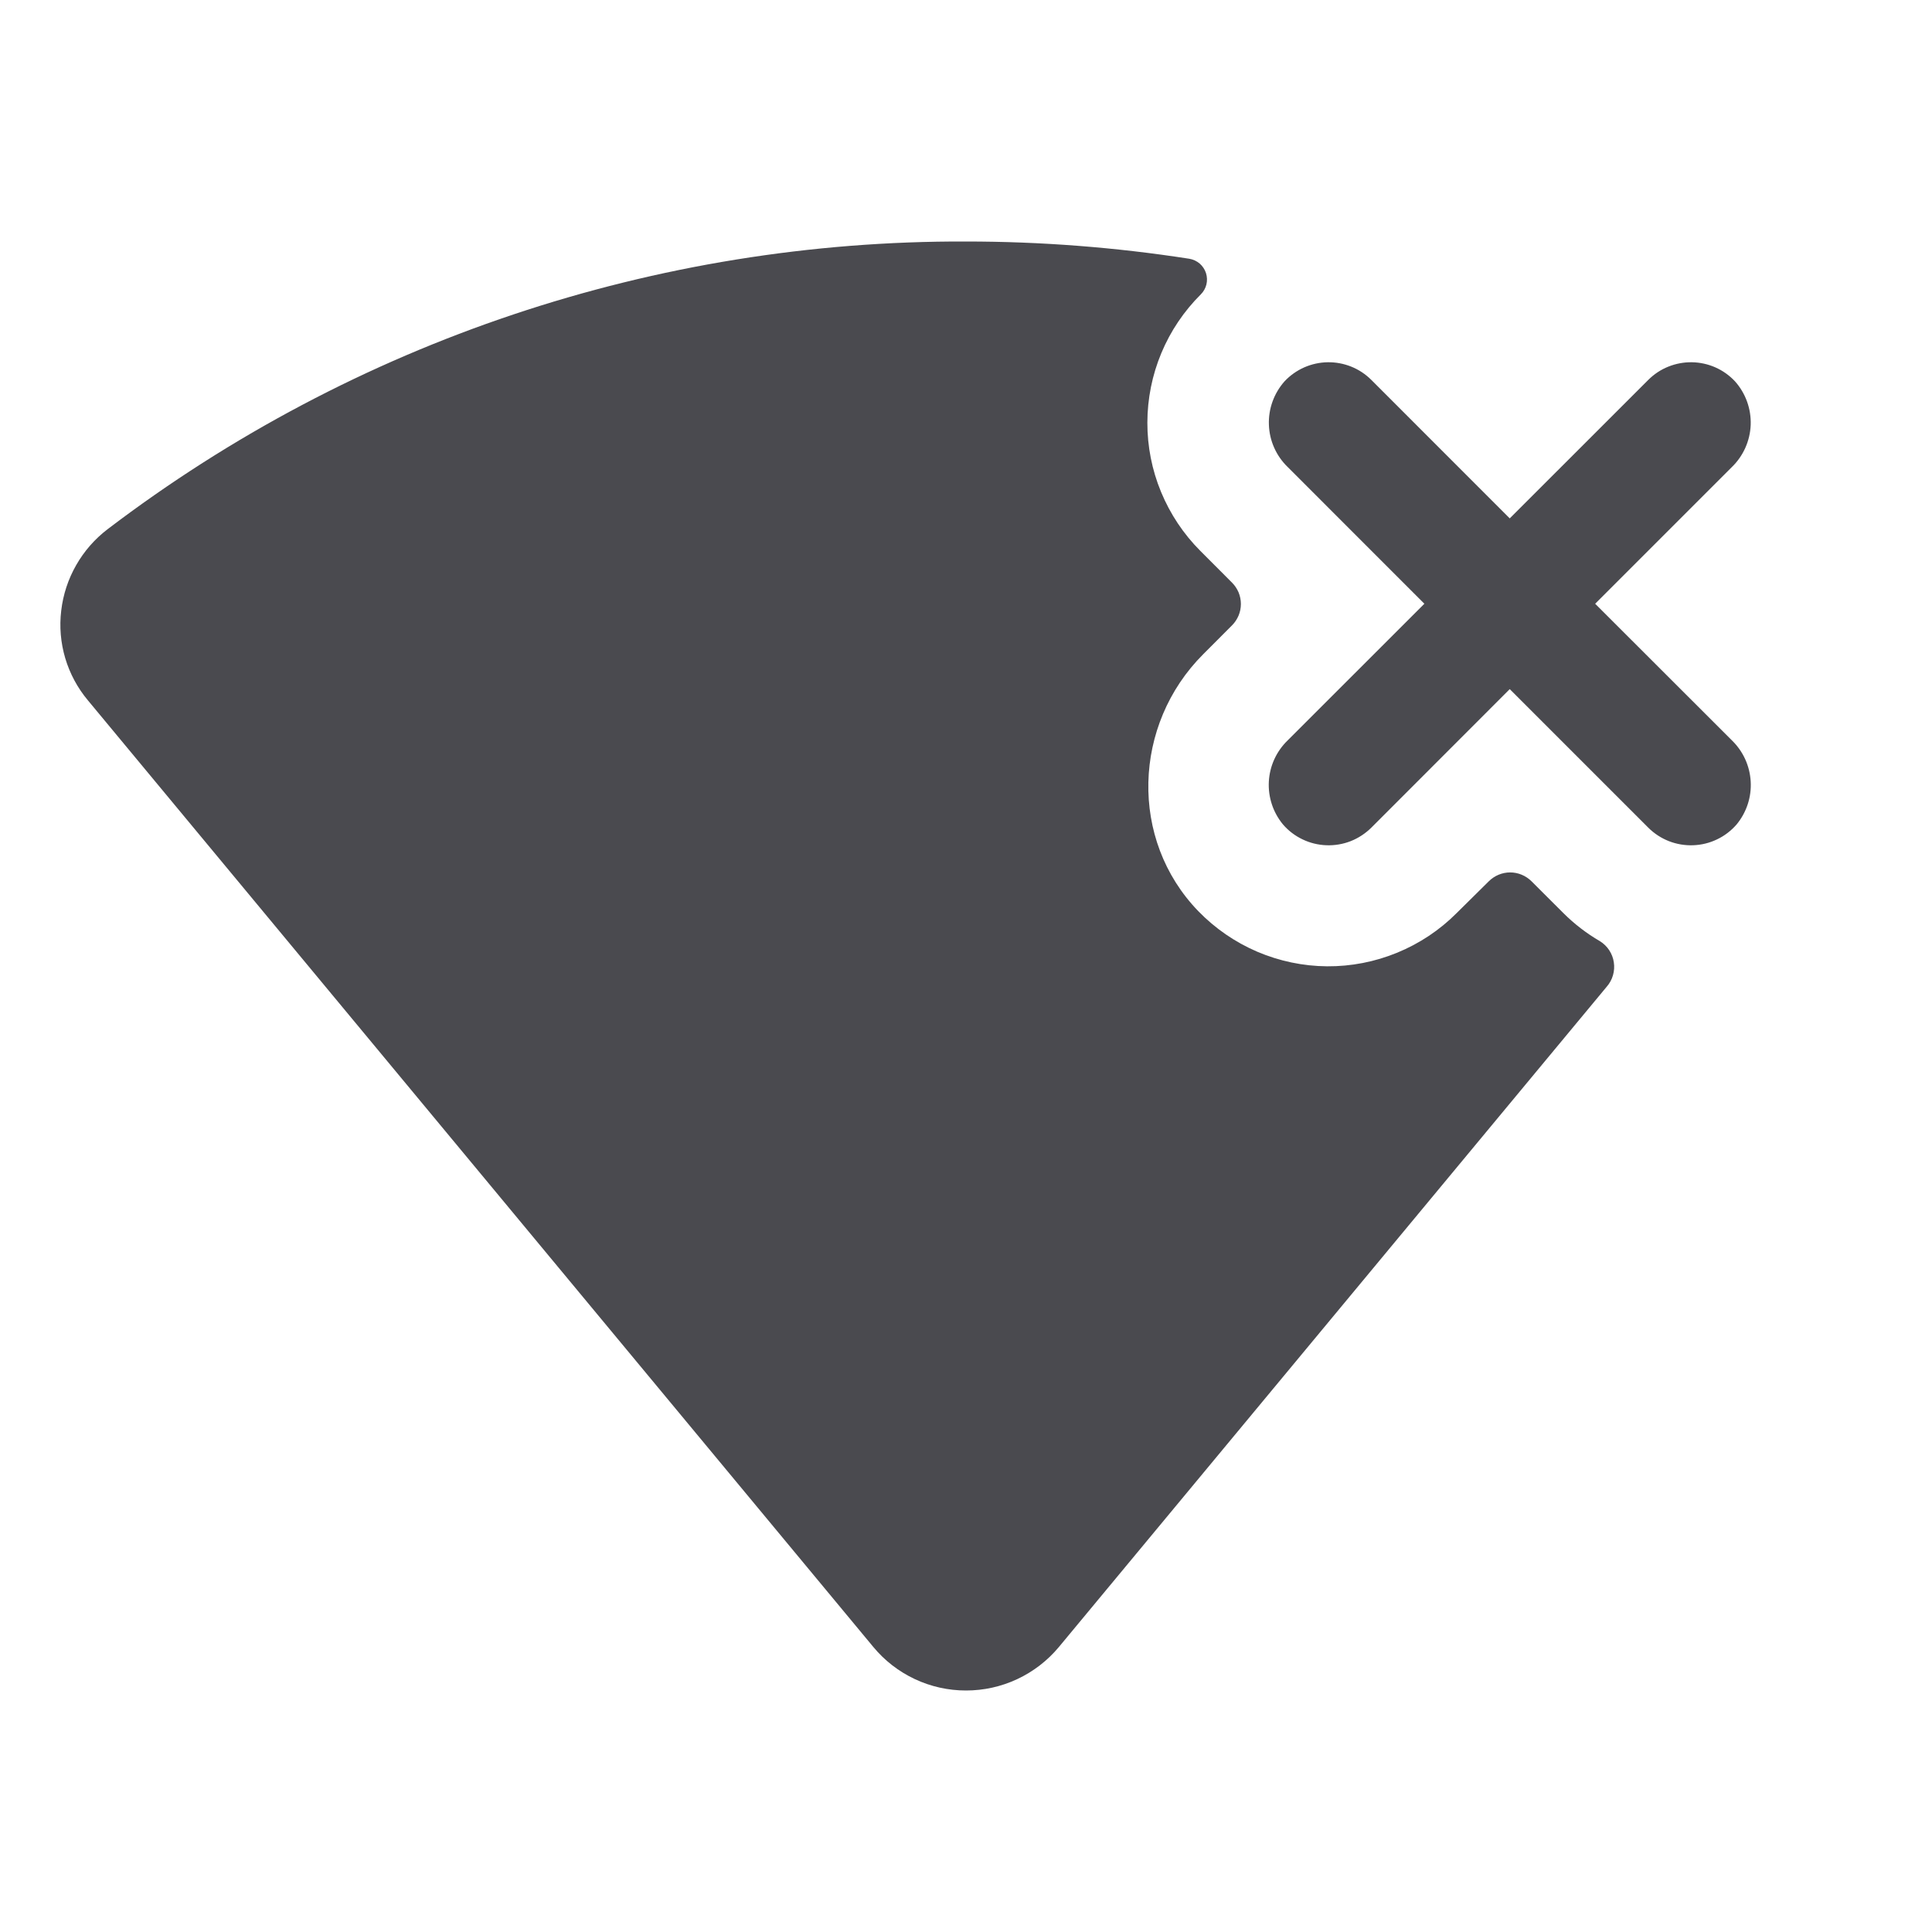 <svg width="32" height="32" viewBox="0 0 32 32" fill="none" xmlns="http://www.w3.org/2000/svg">
<path d="M28.689 12.266C28.873 12.446 28.983 12.688 28.997 12.945C29.012 13.202 28.928 13.455 28.765 13.654C28.675 13.758 28.565 13.843 28.441 13.902C28.317 13.962 28.182 13.995 28.044 14C27.907 14.005 27.77 13.982 27.642 13.932C27.513 13.881 27.397 13.805 27.3 13.708L25.006 11.414L22.714 13.708C22.616 13.805 22.5 13.881 22.372 13.932C22.244 13.982 22.107 14.005 21.969 14C21.832 13.995 21.697 13.962 21.573 13.902C21.449 13.843 21.338 13.758 21.249 13.654C21.085 13.455 21.002 13.202 21.016 12.945C21.03 12.688 21.14 12.446 21.325 12.266L23.592 10L21.329 7.736C21.138 7.552 21.026 7.301 21.017 7.036C21.007 6.771 21.101 6.513 21.277 6.315C21.369 6.217 21.48 6.139 21.602 6.085C21.725 6.031 21.857 6.002 21.991 6C22.125 5.998 22.258 6.023 22.382 6.073C22.506 6.123 22.619 6.198 22.714 6.293L25.006 8.586L27.3 6.293C27.395 6.198 27.507 6.123 27.632 6.073C27.756 6.023 27.889 5.998 28.023 6C28.157 6.002 28.289 6.031 28.412 6.085C28.534 6.139 28.644 6.217 28.736 6.315C28.913 6.513 29.006 6.771 28.997 7.036C28.987 7.301 28.875 7.552 28.685 7.736L26.421 10L28.689 12.266ZM26.5 15.589C26.278 15.46 26.074 15.303 25.892 15.121L25.366 14.596C25.272 14.503 25.145 14.45 25.013 14.45C24.881 14.45 24.754 14.503 24.66 14.596L24.125 15.125C23.844 15.407 23.509 15.629 23.141 15.78C22.773 15.931 22.378 16.008 21.98 16.005C21.582 16.002 21.189 15.919 20.823 15.763C20.457 15.606 20.126 15.378 19.849 15.093C18.7 13.908 18.762 12.001 19.93 10.835L20.406 10.358C20.453 10.311 20.489 10.256 20.515 10.195C20.54 10.135 20.553 10.07 20.553 10.004C20.553 9.938 20.54 9.873 20.515 9.812C20.489 9.752 20.453 9.697 20.406 9.65L19.882 9.125C19.603 8.846 19.382 8.514 19.231 8.149C19.08 7.785 19.003 7.393 19.004 6.999C19.005 6.604 19.083 6.213 19.235 5.849C19.387 5.484 19.61 5.153 19.89 4.875C19.935 4.83 19.967 4.773 19.982 4.711C19.997 4.649 19.994 4.584 19.975 4.523C19.955 4.462 19.919 4.408 19.871 4.366C19.822 4.324 19.763 4.297 19.7 4.286C18.476 4.096 17.239 4 16 4C10.867 3.982 5.871 5.656 1.785 8.763C1.572 8.925 1.394 9.128 1.262 9.36C1.129 9.592 1.045 9.848 1.014 10.114C0.982 10.379 1.005 10.647 1.081 10.903C1.157 11.158 1.285 11.396 1.456 11.6L14.465 27.279C14.652 27.505 14.886 27.686 15.152 27.811C15.417 27.936 15.707 28 16 28C16.294 28 16.584 27.936 16.85 27.811C17.116 27.686 17.351 27.505 17.539 27.279L26.614 16.341C26.661 16.287 26.696 16.223 26.716 16.153C26.736 16.084 26.741 16.01 26.73 15.939C26.72 15.867 26.693 15.799 26.654 15.739C26.614 15.678 26.561 15.627 26.5 15.589Z" fill="#4A4A4F"/>
</svg>
